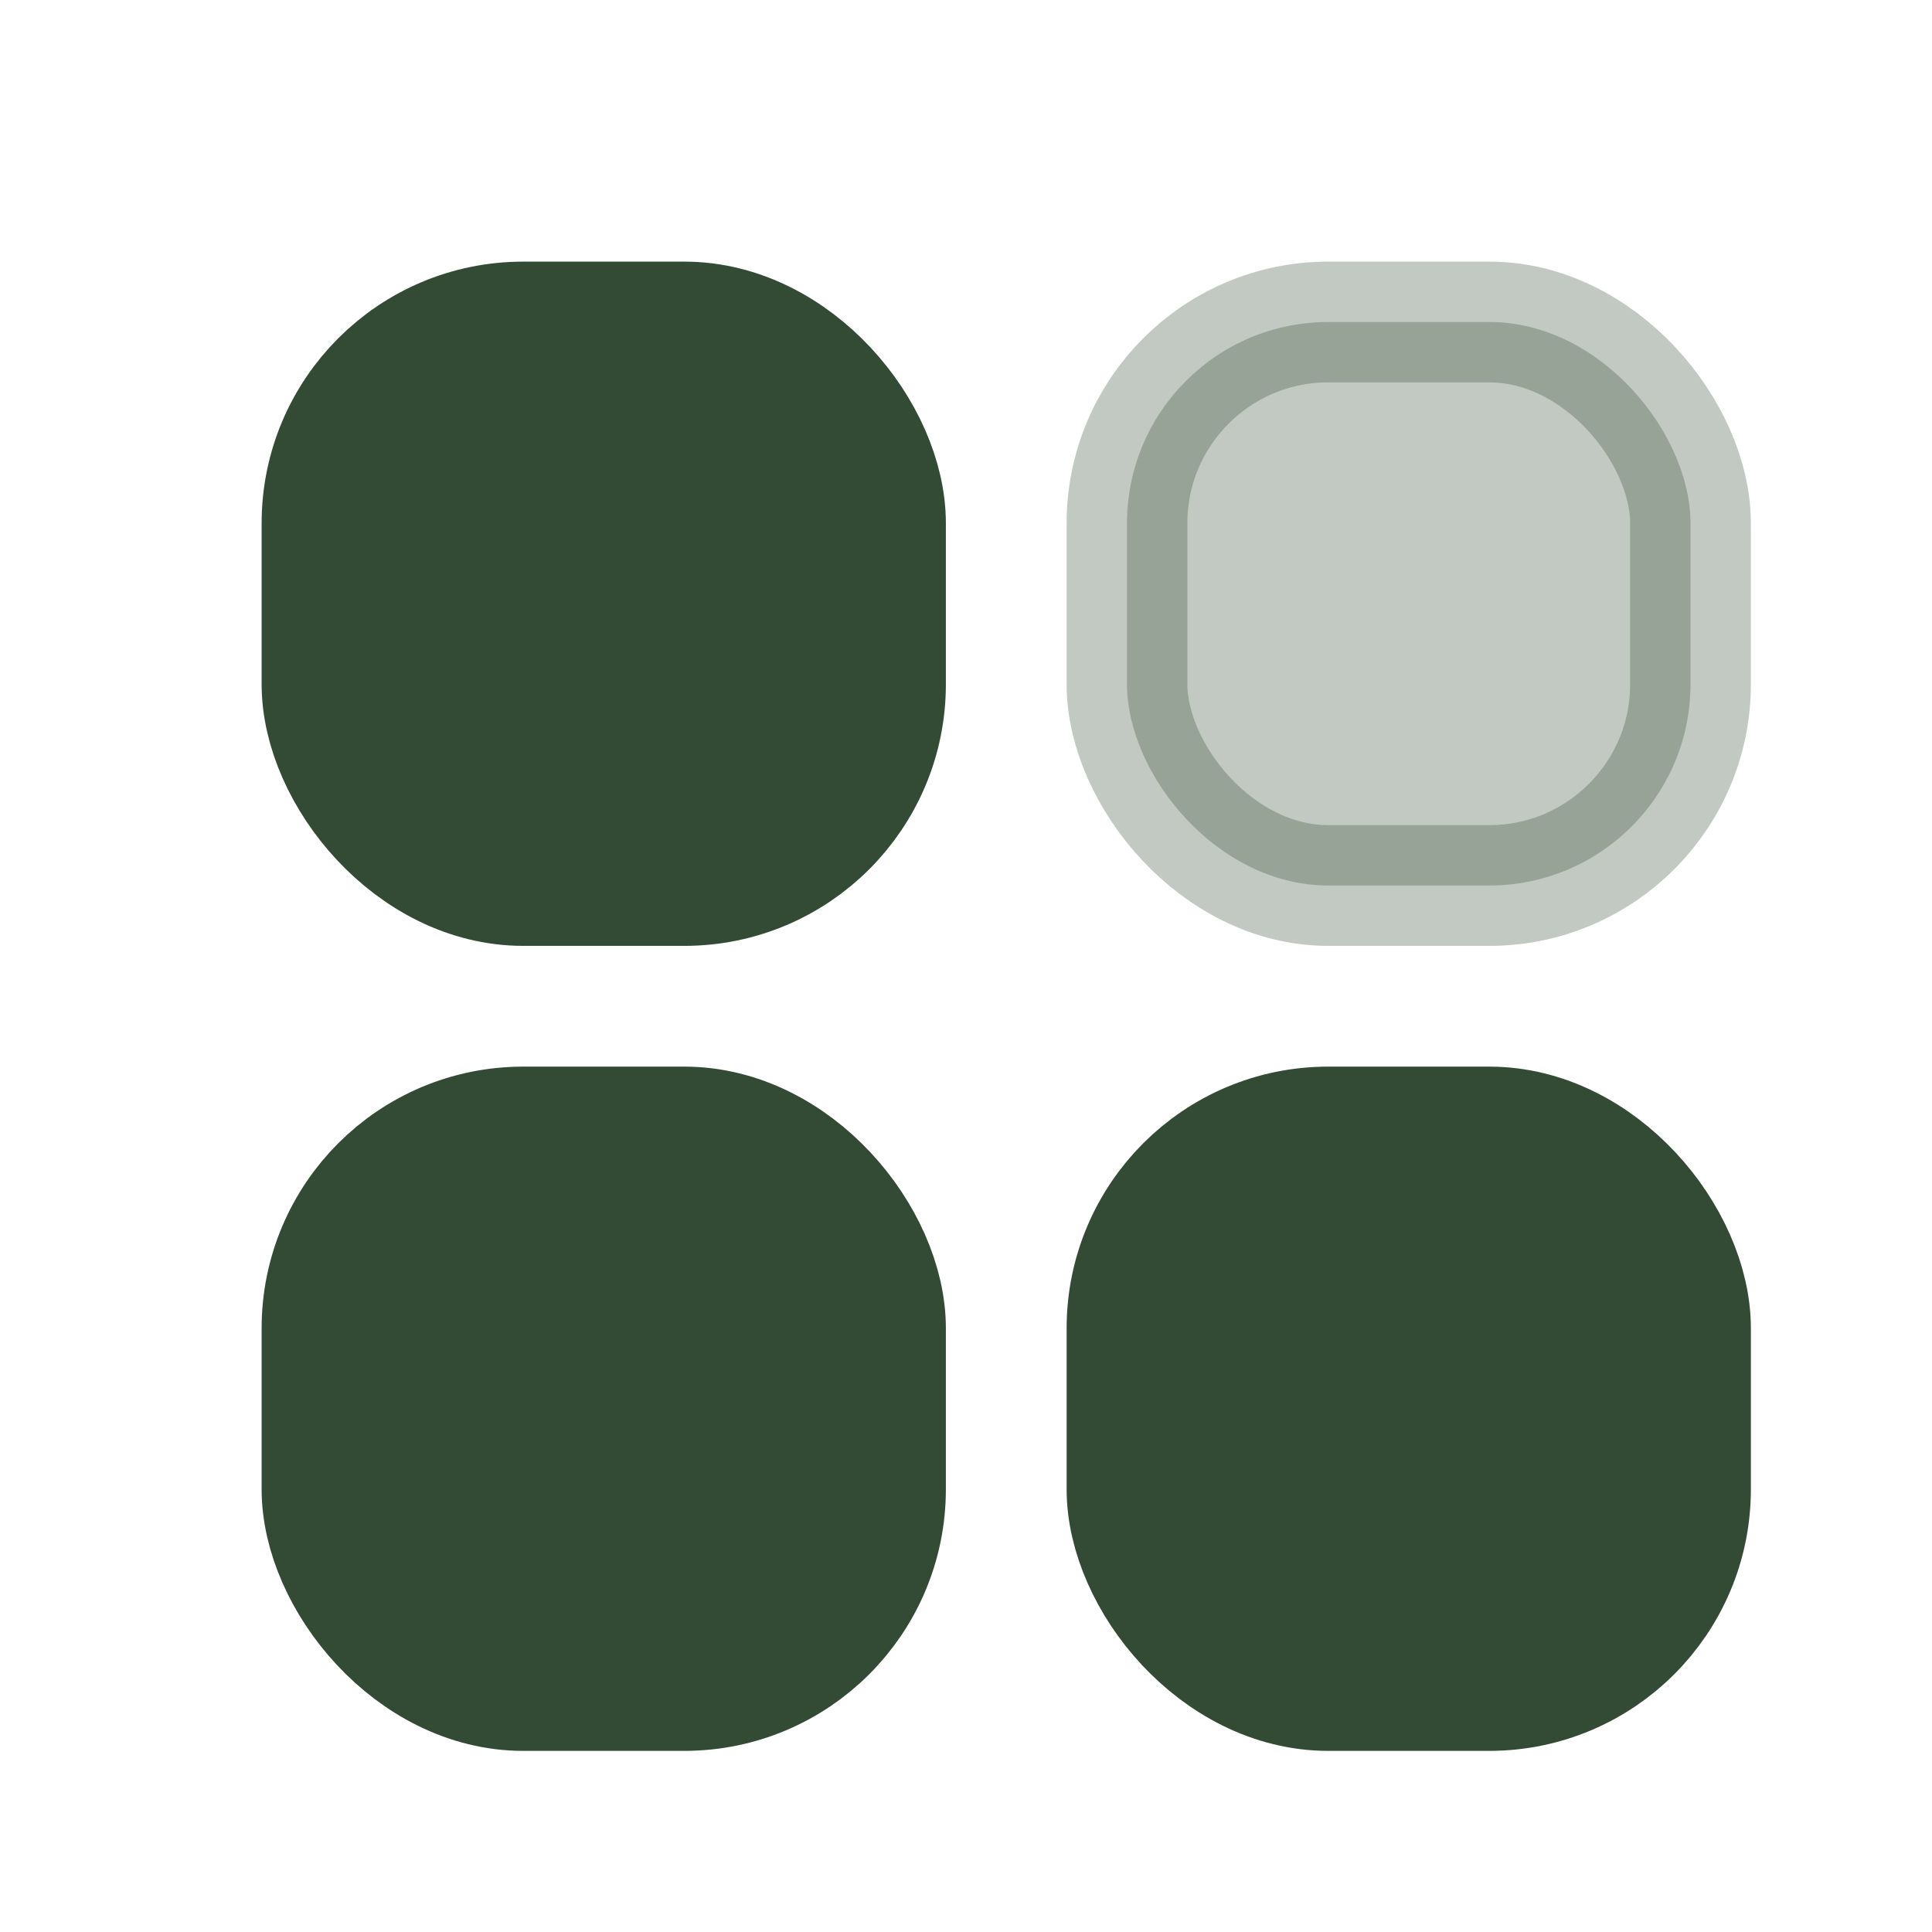 <svg width="24" height="24" viewBox="0 0 24 24" fill="none" xmlns="http://www.w3.org/2000/svg">
<rect x="4" y="4" width="7" height="7" rx="2.5" fill="#334A34" stroke="#334A34" stroke-width="1.5"/>
<rect x="4" y="14" width="7" height="7" rx="2.5" fill="#334A34" stroke="#334A34" stroke-width="1.5"/>
<rect opacity="0.3" x="14" y="4" width="7" height="7" rx="2.5" fill="#334A34" stroke="#334A34" stroke-width="1.5"/>
<rect x="14" y="14" width="7" height="7" rx="2.5" fill="#334A34" stroke="#334A34" stroke-width="1.5"/>
</svg>
